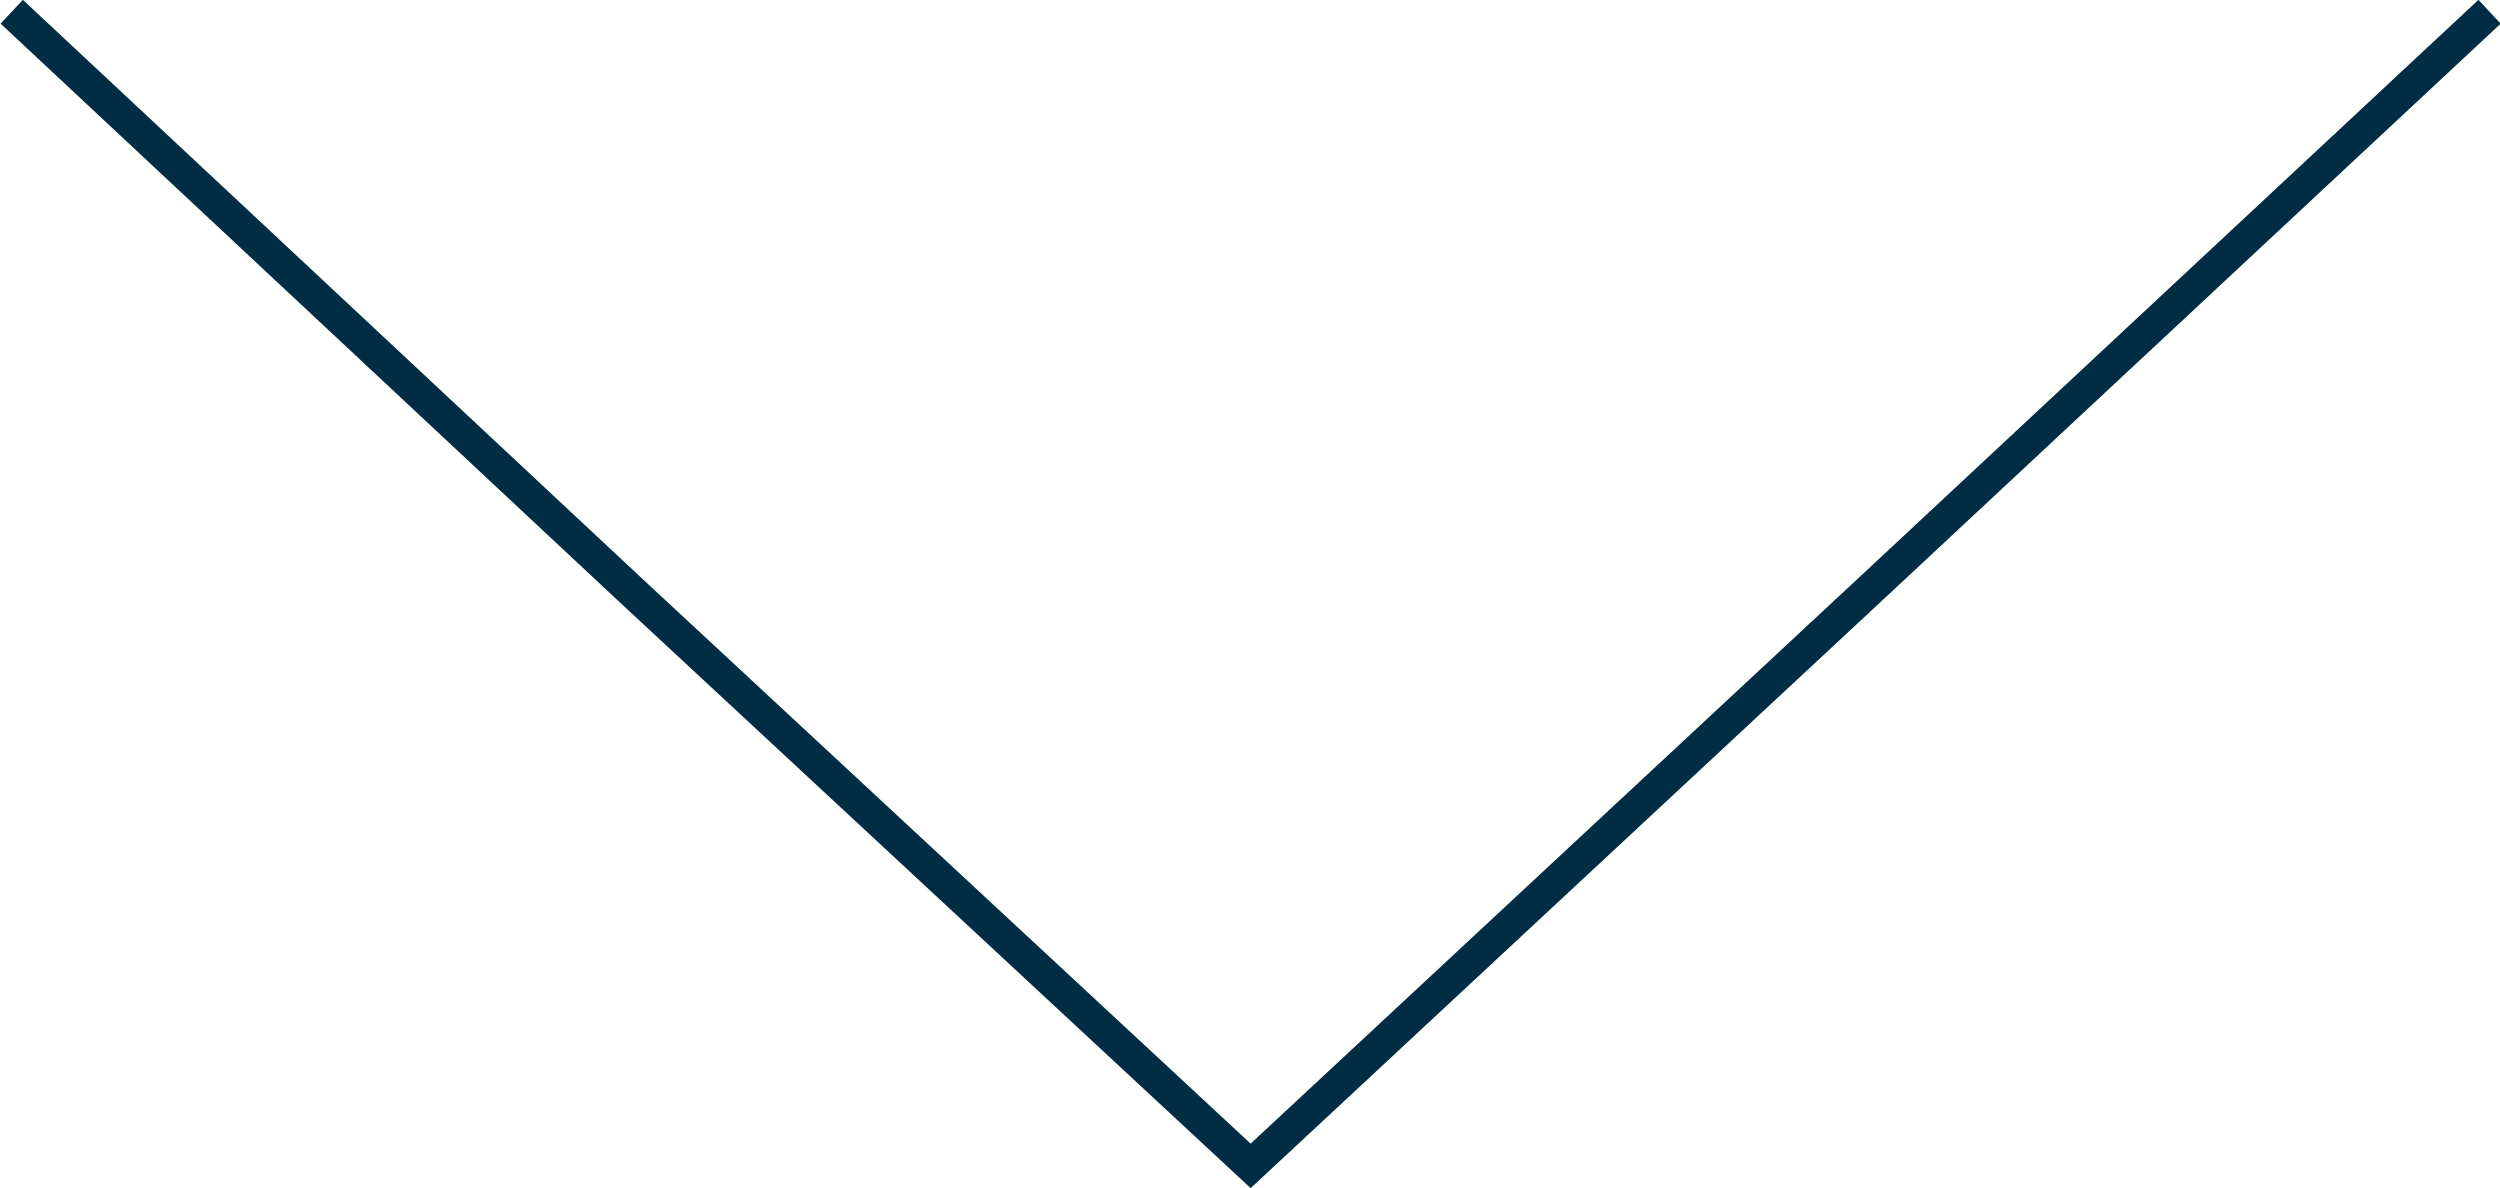 <svg id="Capa_1" data-name="Capa 1" xmlns="http://www.w3.org/2000/svg" viewBox="0 0 19.17 9.11"><defs><style>.cls-1{fill:none;stroke:#002d43;stroke-miterlimit:10;stroke-width:0.25px;}</style></defs><title>arrow</title><polyline class="cls-1" points="19.09 0.09 14.34 4.52 9.59 8.94 4.83 4.52 0.09 0.09"/></svg>